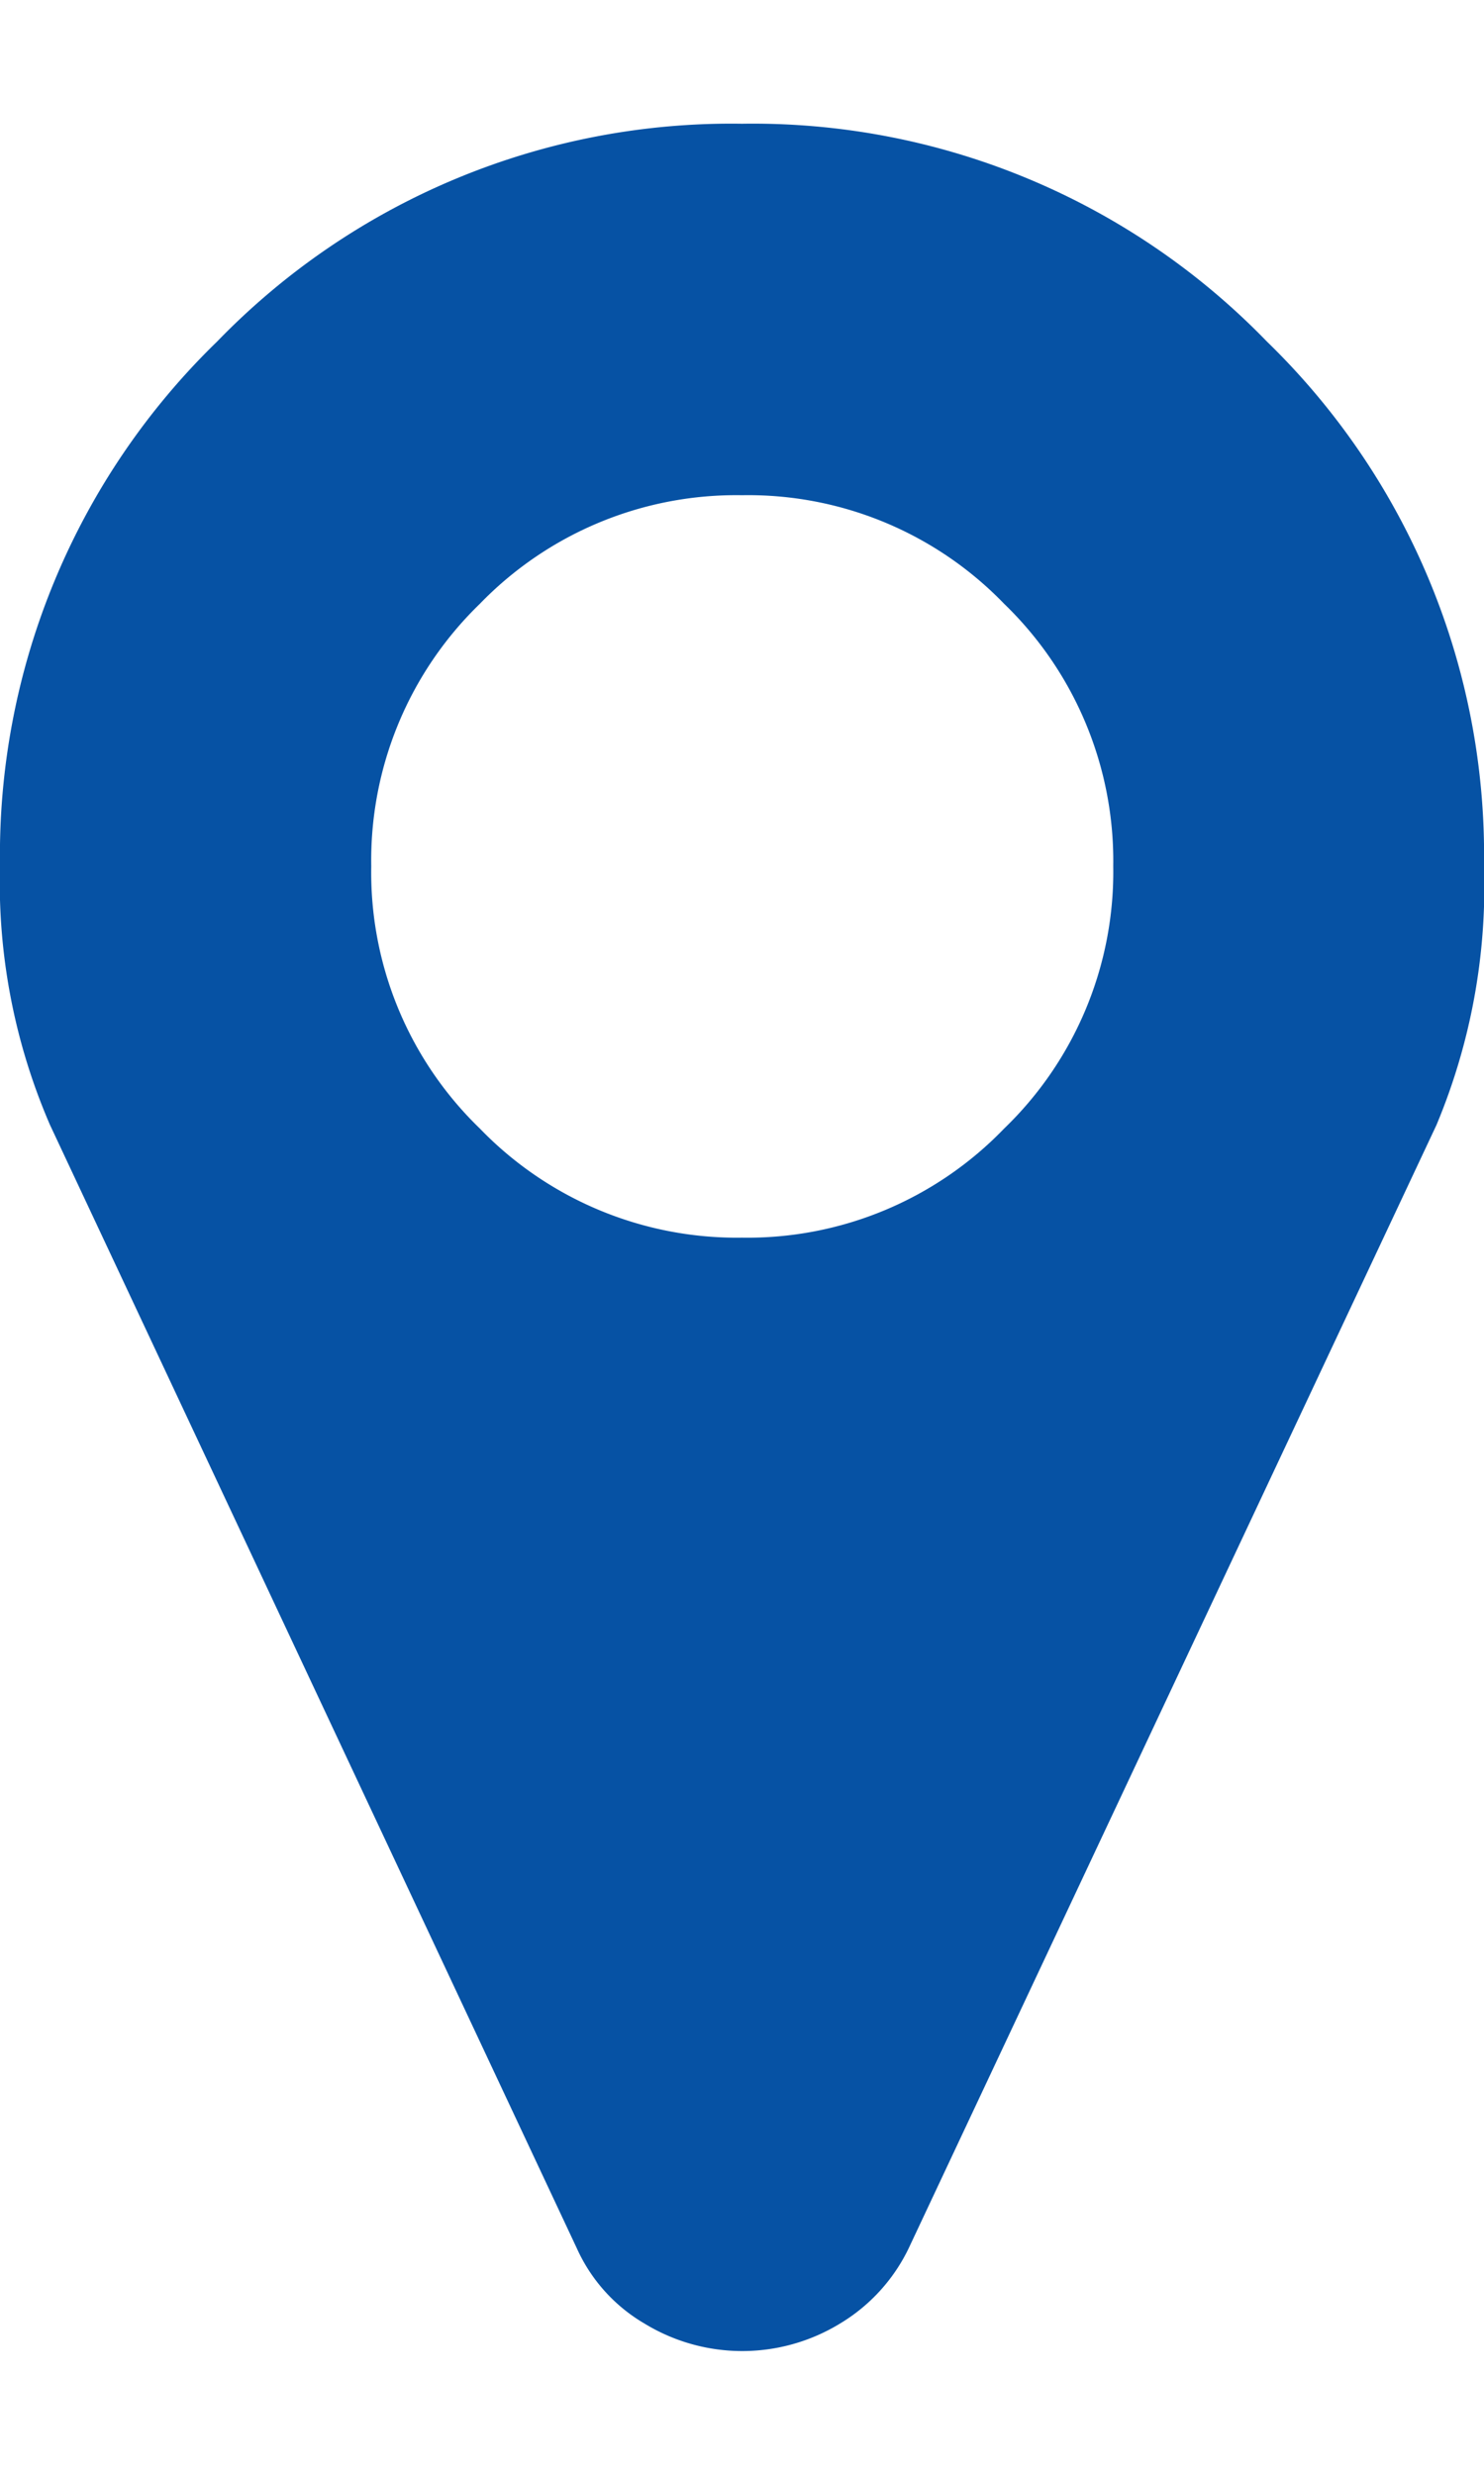 <svg xmlns="http://www.w3.org/2000/svg" viewBox="0 0 29.66 44.49" width="15" height="25"><defs><style>.cls-1{isolation:isolate;}.cls-2{fill:#0652a4;}</style></defs><title>Asset 8</title><g id="Layer_2" data-name="Layer 2"><g id="Layer_1-2" data-name="Layer 1"><g id="_" data-name=" " class="cls-1"><g class="cls-1"><path class="cls-2" d="M29.66,14.83A12.34,12.34,0,0,1,28.71,20L18.16,42.44a3.55,3.55,0,0,1-1.37,1.5,3.75,3.75,0,0,1-3.91,0,3.32,3.32,0,0,1-1.35-1.5L1,20a12.18,12.18,0,0,1-1-5.19A14.29,14.29,0,0,1,4.34,4.35,14.3,14.3,0,0,1,14.83,0,14.3,14.3,0,0,1,25.32,4.35,14.29,14.29,0,0,1,29.66,14.83Zm-9.59,5.24a7.12,7.12,0,0,0,2.18-5.24,7.14,7.14,0,0,0-2.18-5.24,7.11,7.11,0,0,0-5.24-2.17A7.13,7.13,0,0,0,9.59,9.59a7.13,7.13,0,0,0-2.17,5.24,7.11,7.11,0,0,0,2.17,5.24,7.14,7.14,0,0,0,5.24,2.18A7.12,7.12,0,0,0,20.07,20.07Z"/></g></g></g></g></svg>